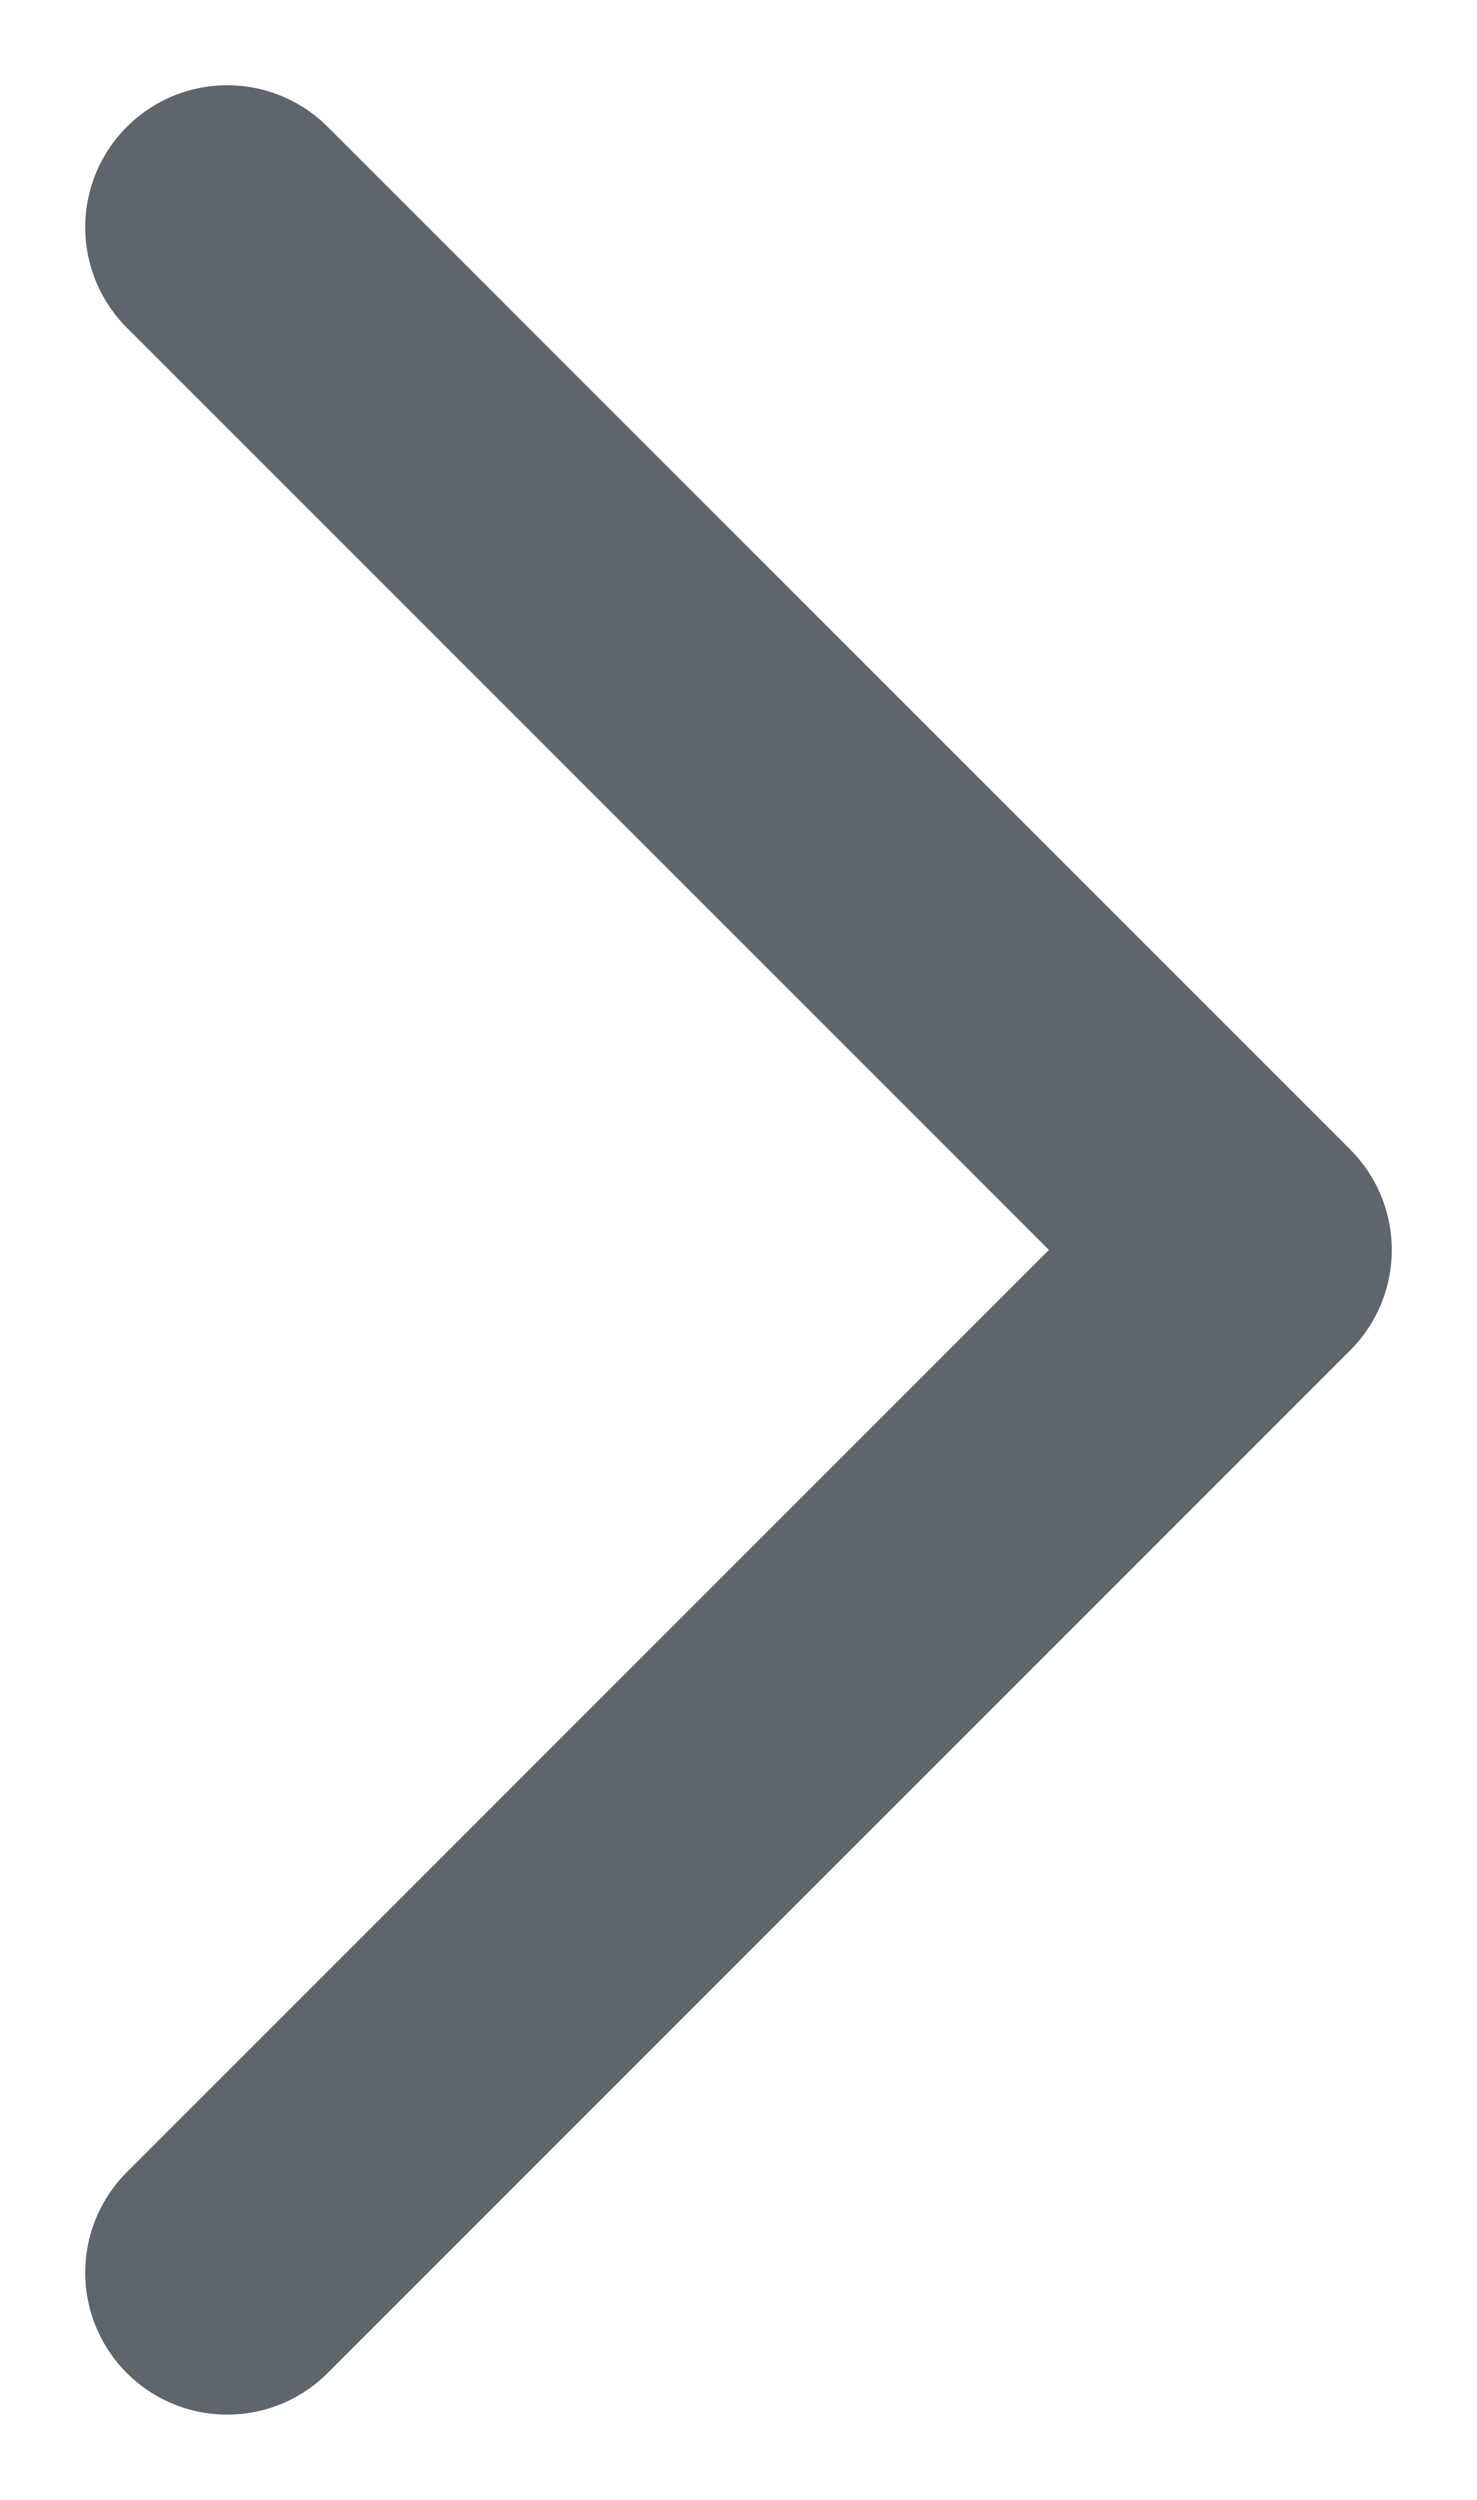 <svg width="13" height="22" viewBox="0 0 13 22" fill="none" xmlns="http://www.w3.org/2000/svg">
<path id="Vector 78" d="M2 20L11 11L2 2" stroke="#5F656D" stroke-width="2.5" stroke-linecap="round" stroke-linejoin="round"/>
</svg>
